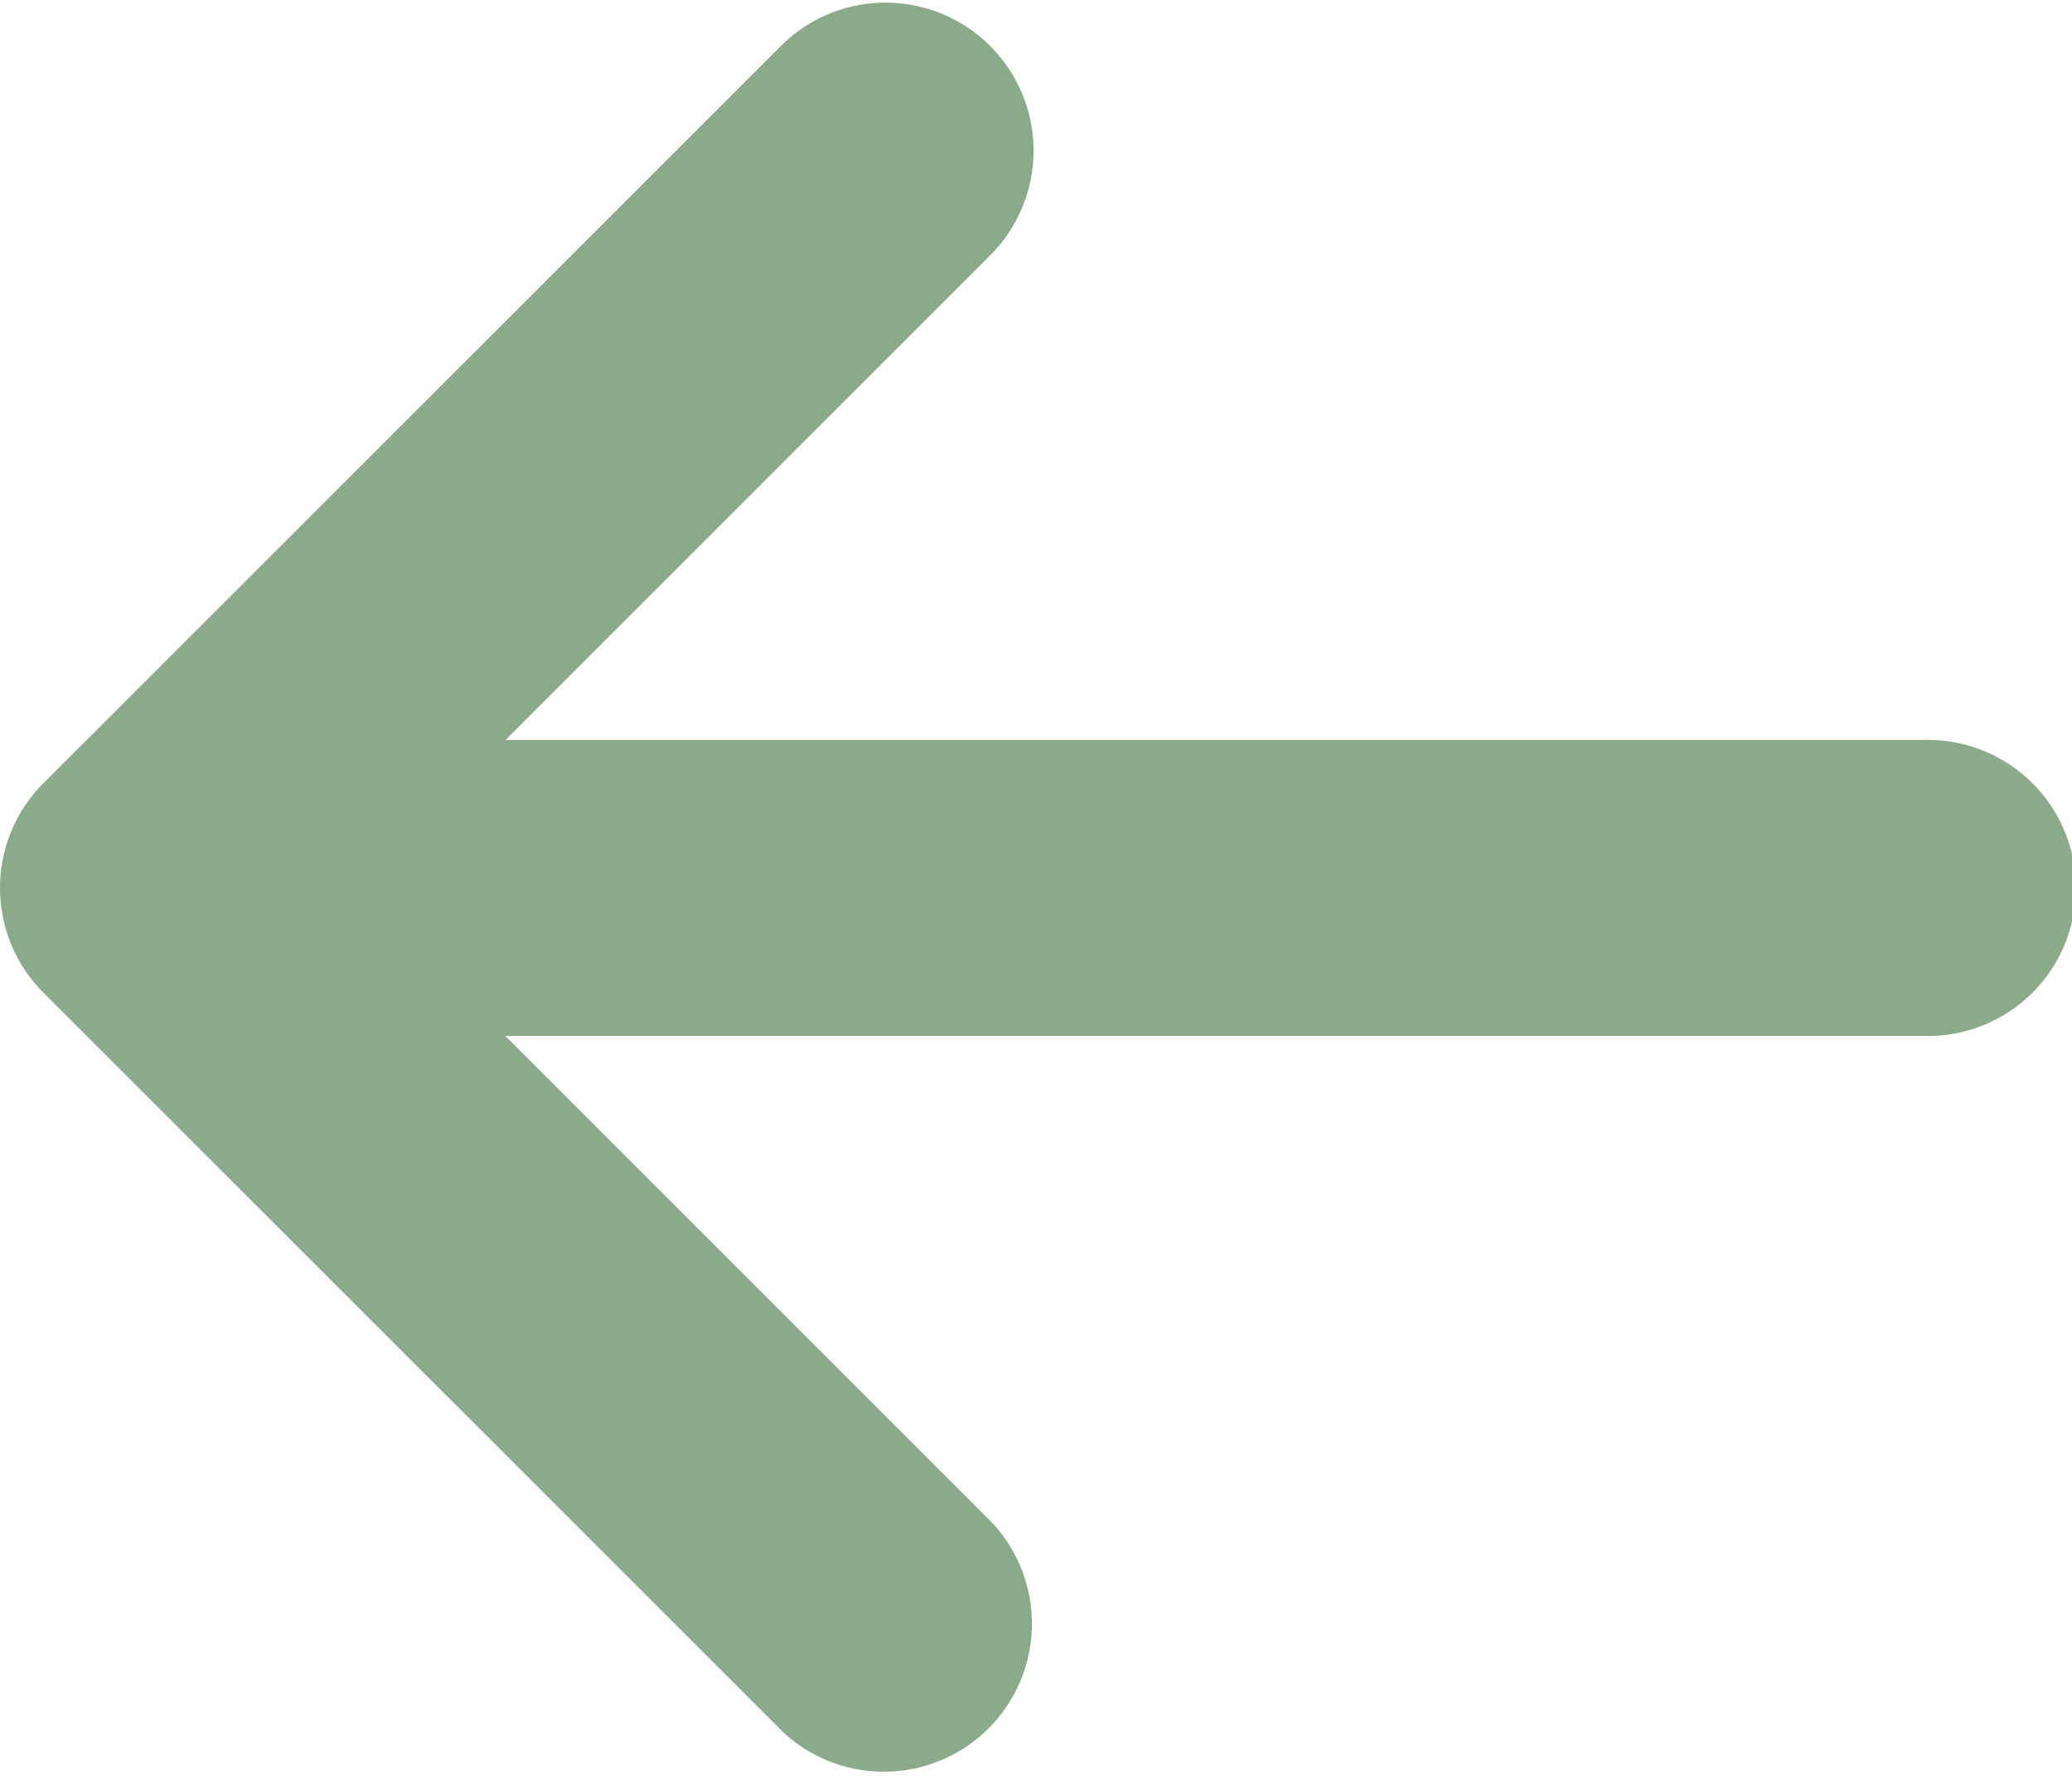 <svg xmlns="http://www.w3.org/2000/svg" width="20.364" height="17.455" viewBox="0 0 20.364 17.455">
  <path id="Icon_metro-arrow-left" data-name="Icon metro-arrow-left" d="M12.2,22.813,4.925,15.54a1.455,1.455,0,0,1,0-2.057L12.2,6.21a1.455,1.455,0,0,1,2.057,2.057l-4.79,4.79H23.408a1.455,1.455,0,1,1,0,2.909H9.465l4.79,4.79A1.455,1.455,0,0,1,12.2,22.813Z" transform="translate(-4.499 -5.784)" fill="#8aaa89"/>
</svg>
